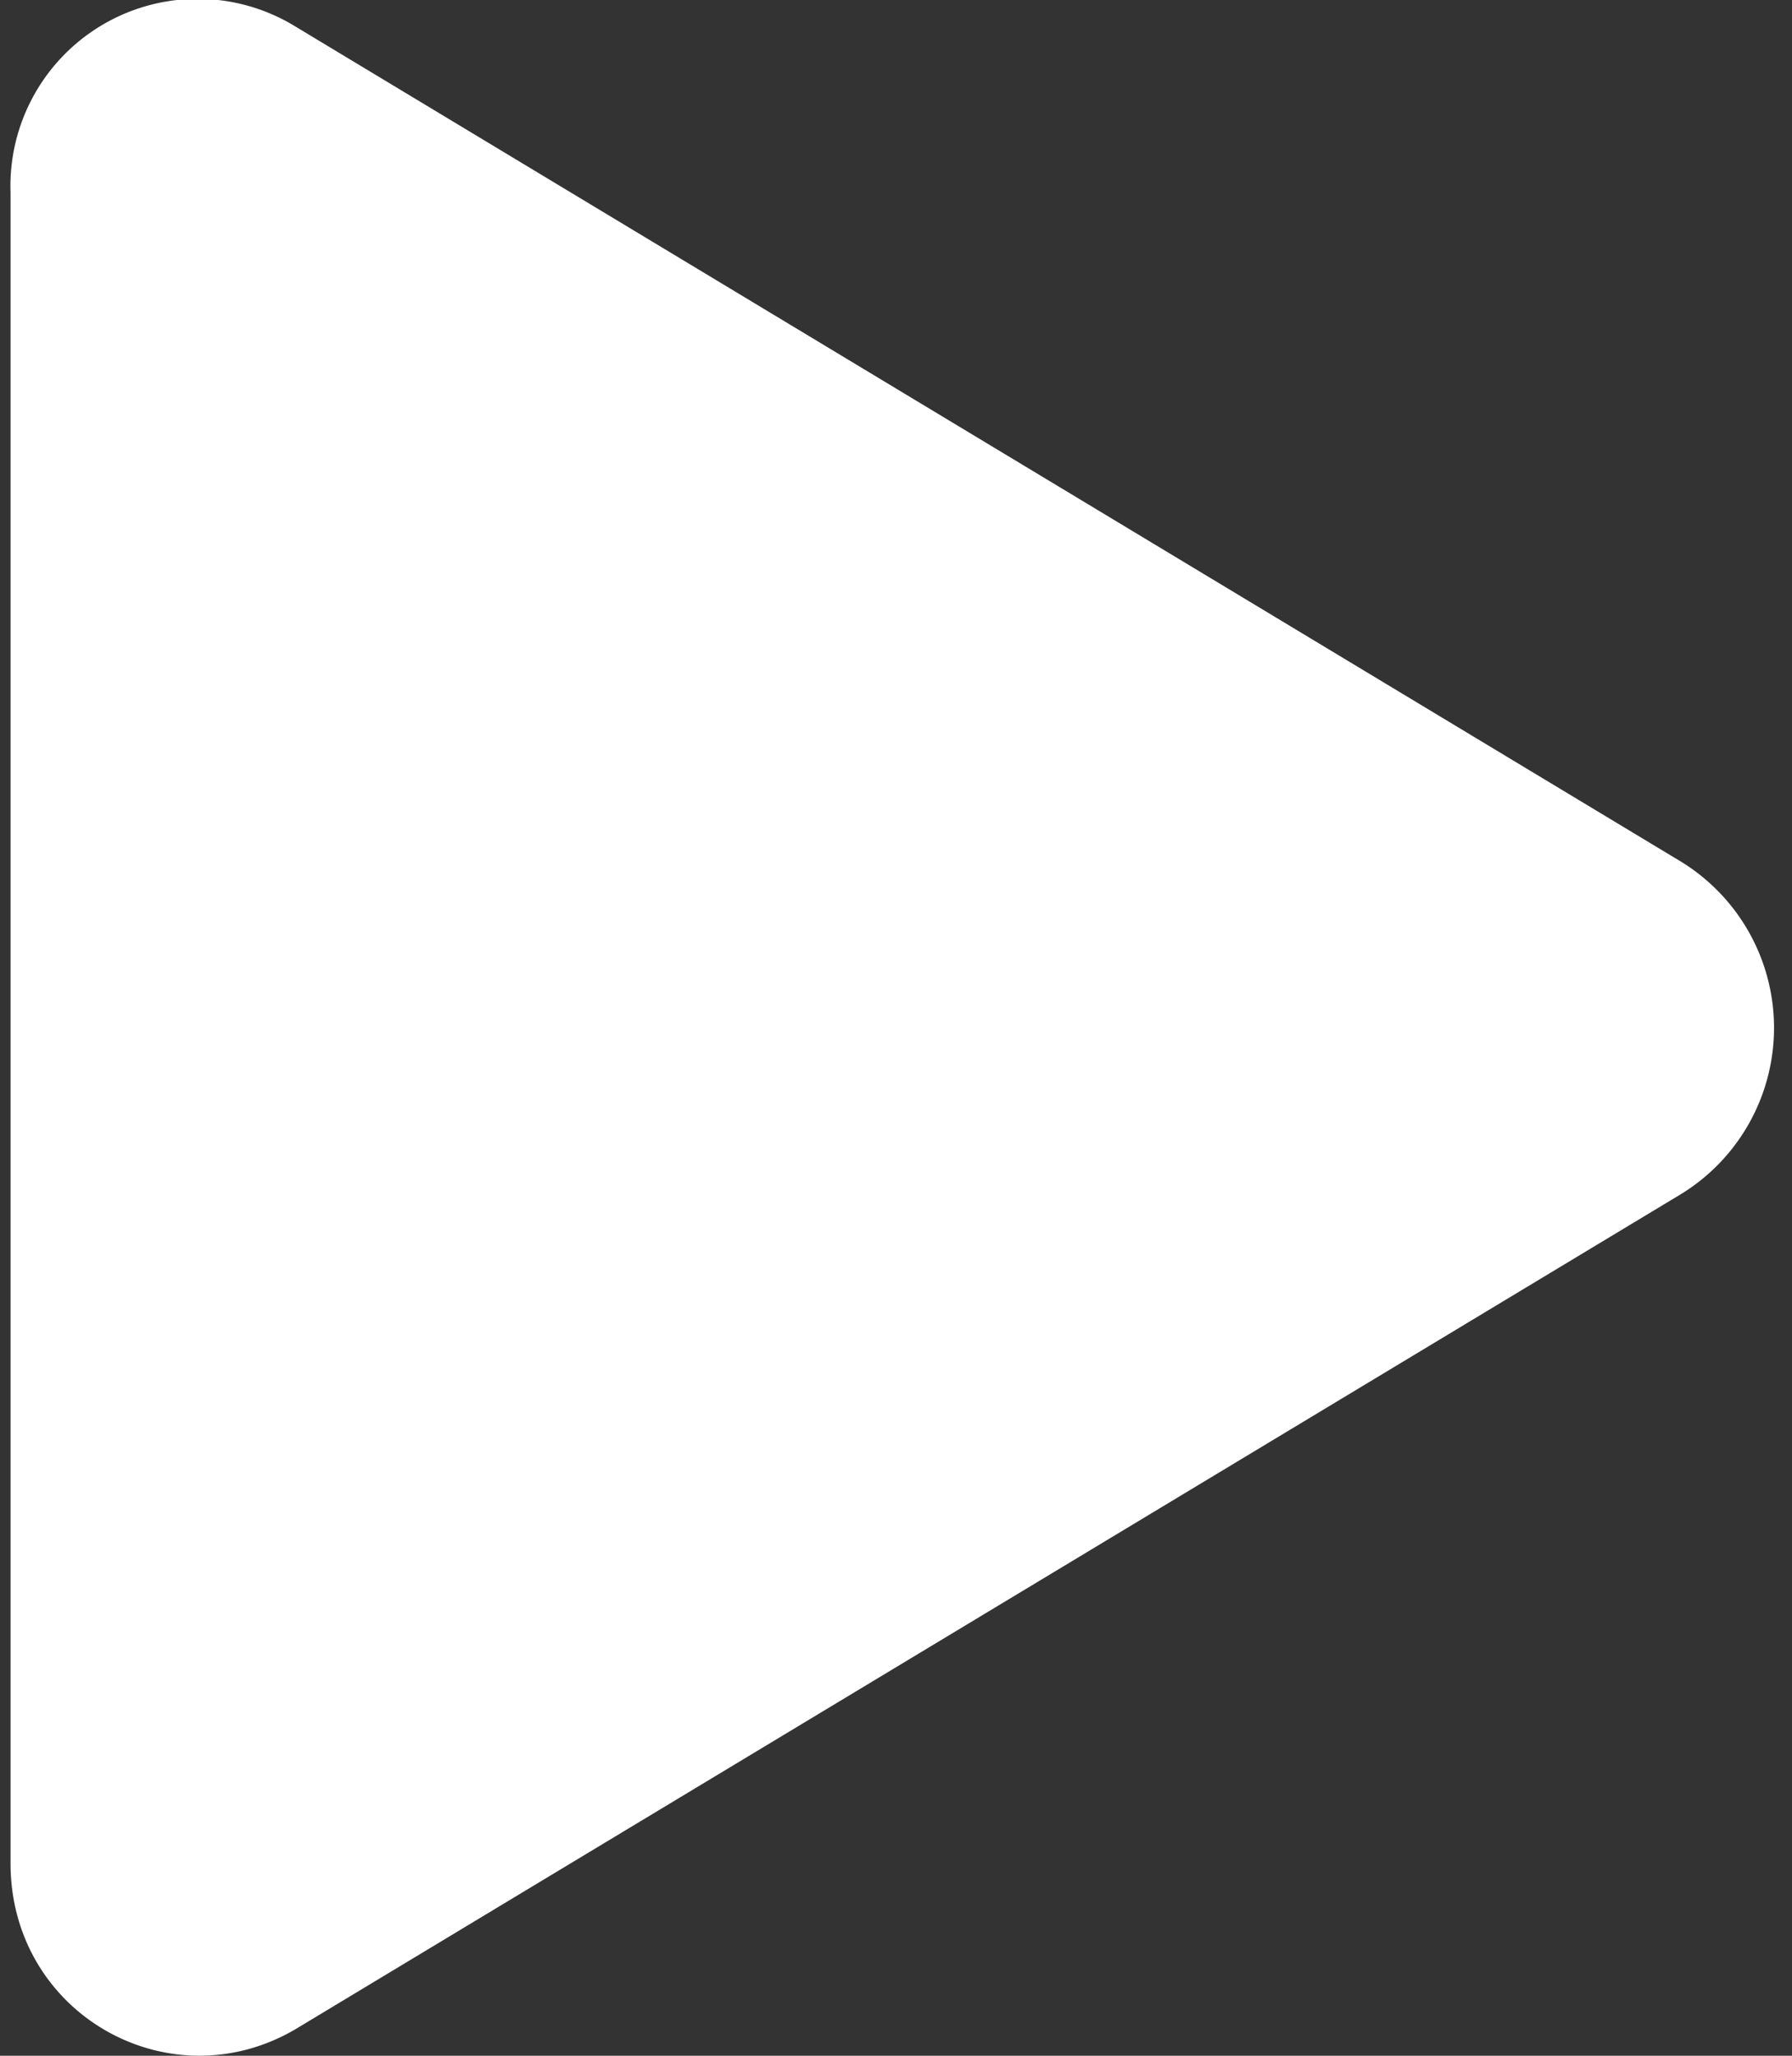 <svg xmlns="http://www.w3.org/2000/svg" fill="none" viewBox="0 0 68 78"><rect x="0" y="0" width="68" height="78" fill="#333333" stroke="none"/><path fill="#fff" d="M63.8 32.7 11.2 1A7.1 7.1 0 0 0 .4 7.3v63.4c0 5.7 6 9.1 10.8 6.3l52.6-31.7a7.4 7.4 0 0 0 0-12.6Z"/></svg>